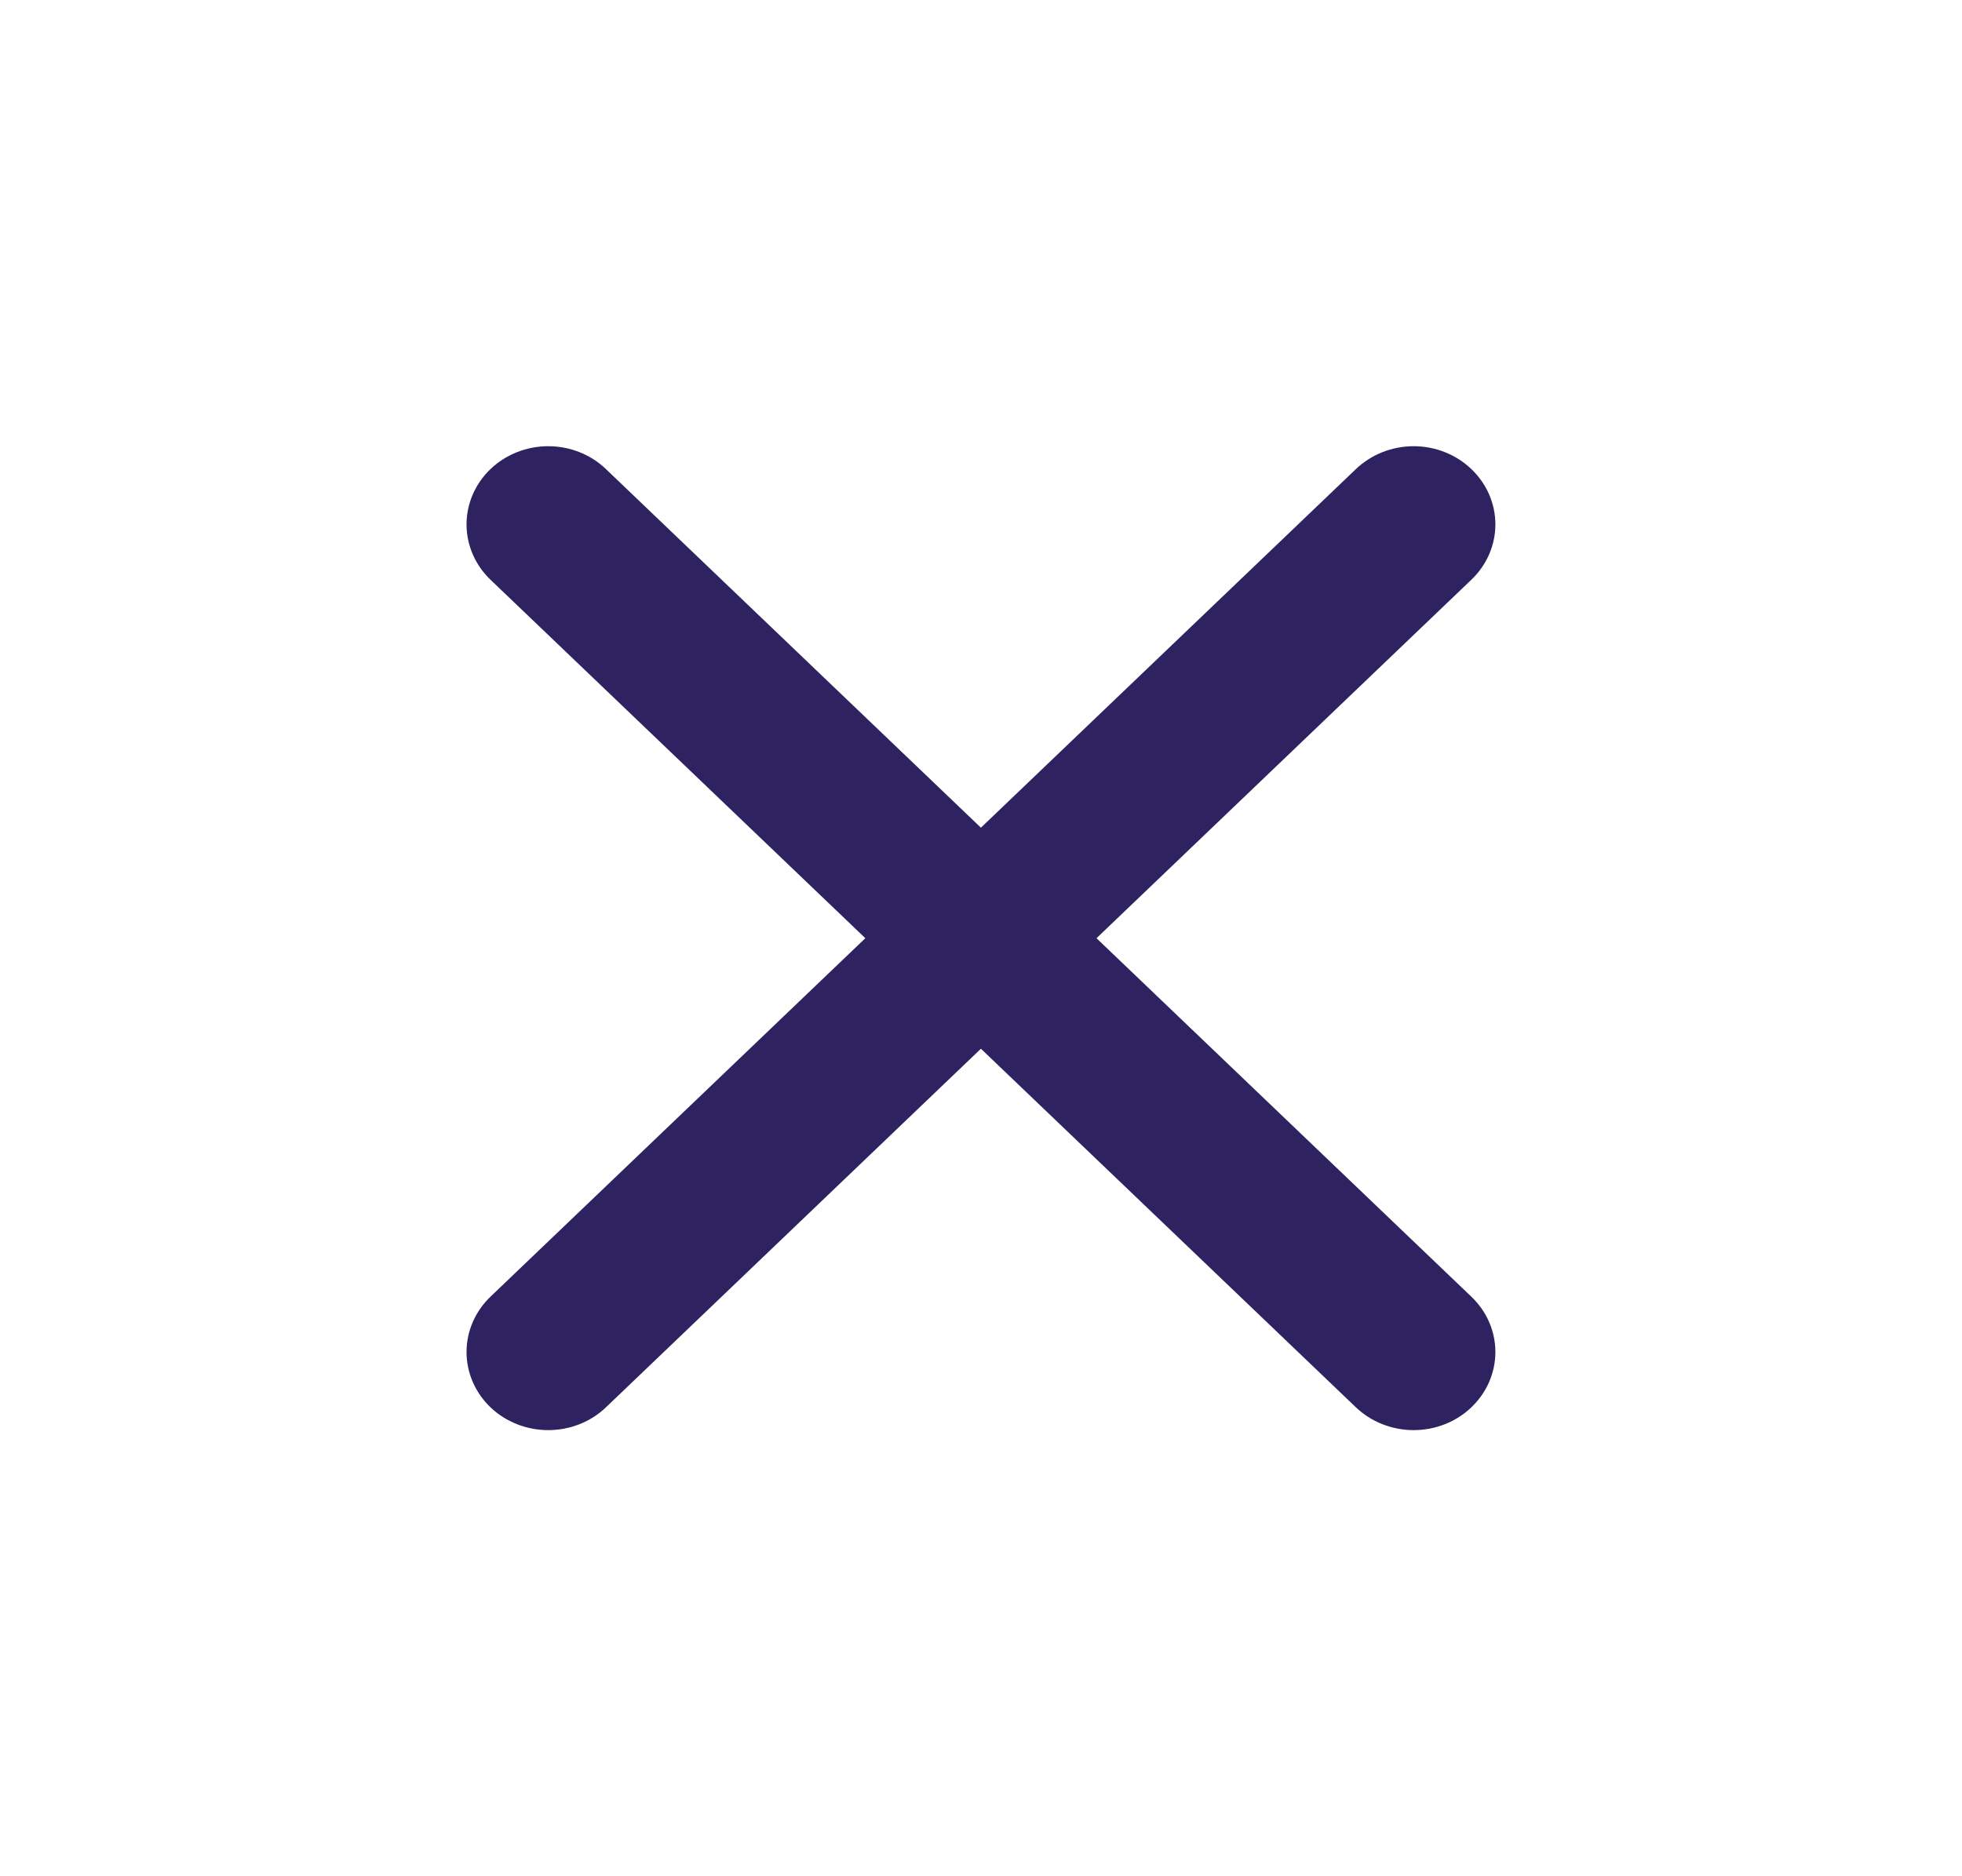 <svg width="23" height="22" viewBox="0 0 23 22" fill="none" xmlns="http://www.w3.org/2000/svg">
<path d="M17.249 5.501C17.07 5.329 16.826 5.232 16.572 5.232C16.318 5.232 16.074 5.329 15.894 5.501L11.499 9.705L7.104 5.501C6.925 5.329 6.681 5.232 6.427 5.232C6.173 5.232 5.929 5.329 5.749 5.501C5.57 5.673 5.469 5.906 5.469 6.149C5.469 6.392 5.57 6.625 5.749 6.797L10.144 11.001L5.749 15.205C5.57 15.377 5.469 15.61 5.469 15.853C5.469 16.096 5.57 16.329 5.749 16.501C5.929 16.673 6.173 16.769 6.427 16.769C6.681 16.769 6.925 16.673 7.104 16.501L11.499 12.297L15.894 16.501C16.074 16.673 16.318 16.769 16.572 16.769C16.826 16.769 17.07 16.673 17.249 16.501C17.429 16.329 17.53 16.096 17.53 15.853C17.53 15.61 17.429 15.377 17.249 15.205L12.854 11.001L17.249 6.797C17.429 6.625 17.53 6.392 17.53 6.149C17.53 5.906 17.429 5.673 17.249 5.501Z" fill="#2E2360"/>
</svg>
